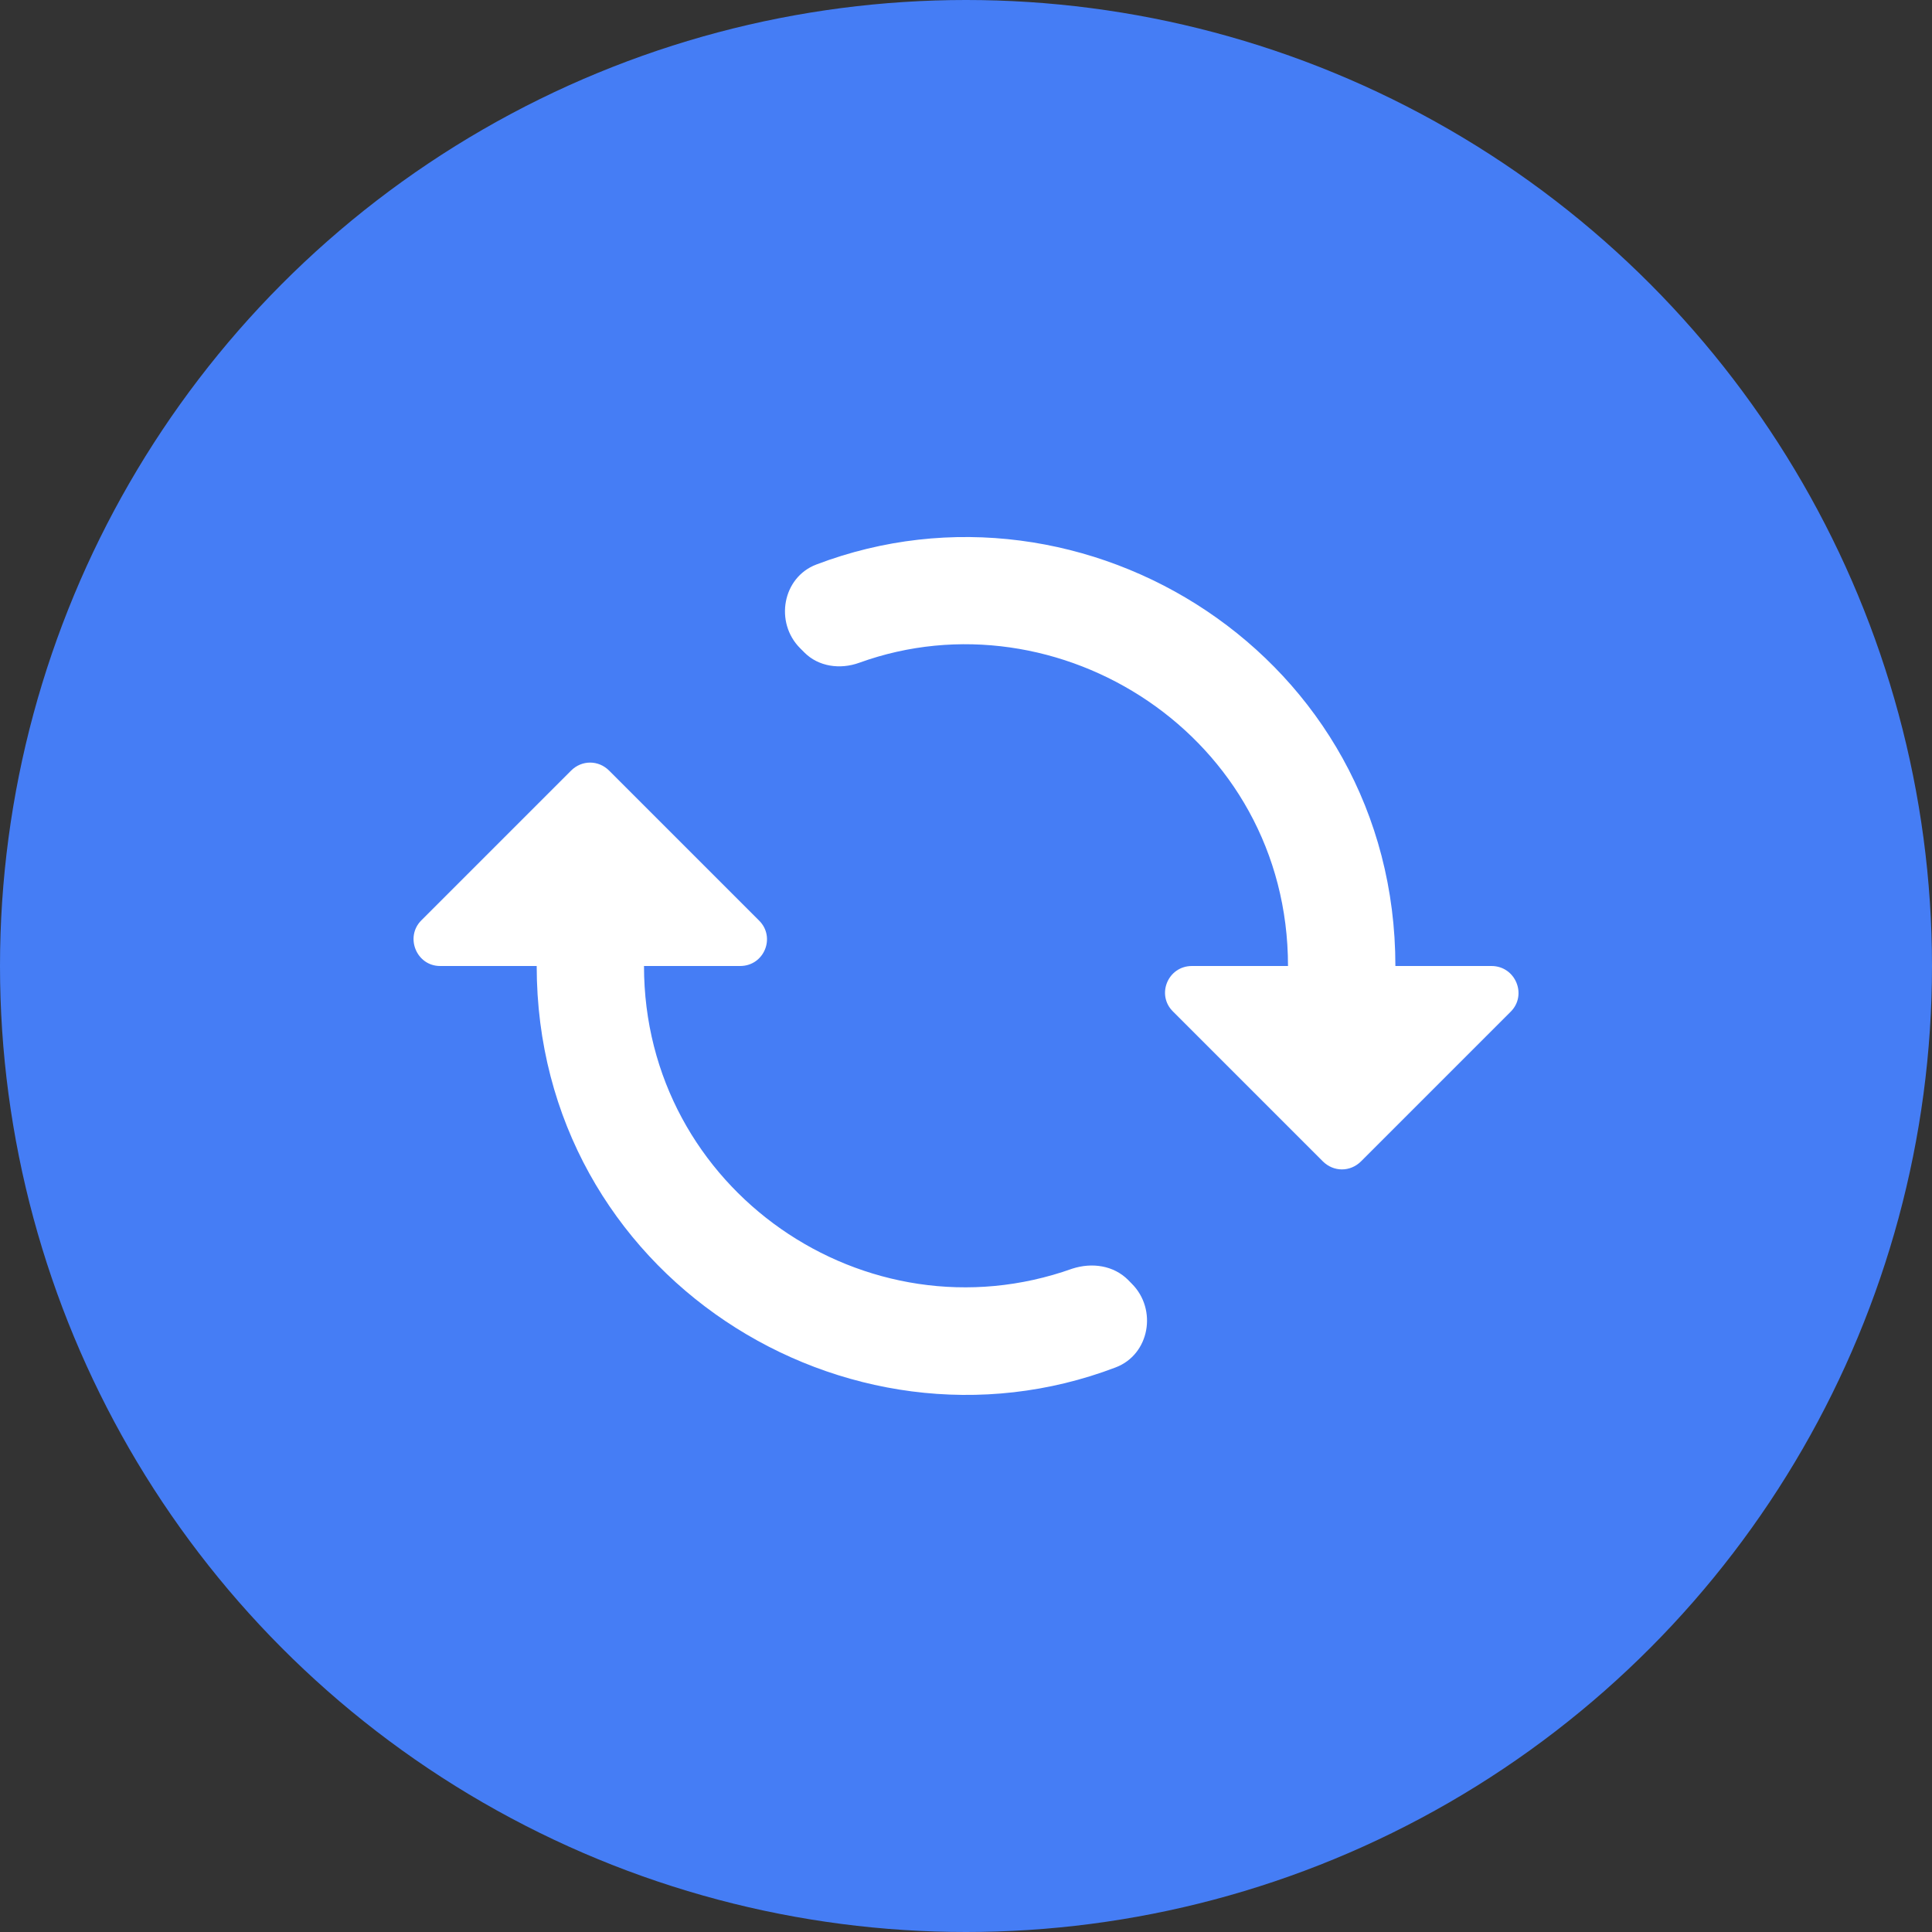 <svg width="24" height="24" viewBox="0 0 24 24" fill="none" xmlns="http://www.w3.org/2000/svg">
<rect x="0" y="0" width="24" height="24" fill="#333333" stroke="none"/>
<circle cx="12" cy="12" r="12" fill="#457DF5"/>
<path fill-rule="evenodd" clip-rule="evenodd" d="M16 12C16 9.14 13.14 7.34 10.674 8.233C10.434 8.32 10.167 8.28 9.994 8.107L9.94 8.053C9.62 7.733 9.72 7.173 10.14 7.013C13.48 5.74 17.334 8.16 17.334 12L18.527 12C18.827 12 18.974 12.36 18.767 12.567L16.907 14.427C16.773 14.56 16.567 14.56 16.433 14.427L14.573 12.567C14.36 12.36 14.507 12 14.807 12L16 12ZM8 12C8 14.78 10.76 16.673 13.32 15.76C13.567 15.68 13.834 15.72 14.014 15.9L14.06 15.947C14.38 16.267 14.28 16.826 13.86 16.986C10.52 18.26 6.667 15.84 6.667 12L5.467 12C5.174 12 5.027 11.64 5.234 11.433L7.094 9.573C7.227 9.44 7.434 9.44 7.567 9.573L9.427 11.433C9.64 11.64 9.494 12 9.194 12L8 12Z" fill="white"/>
</svg>
